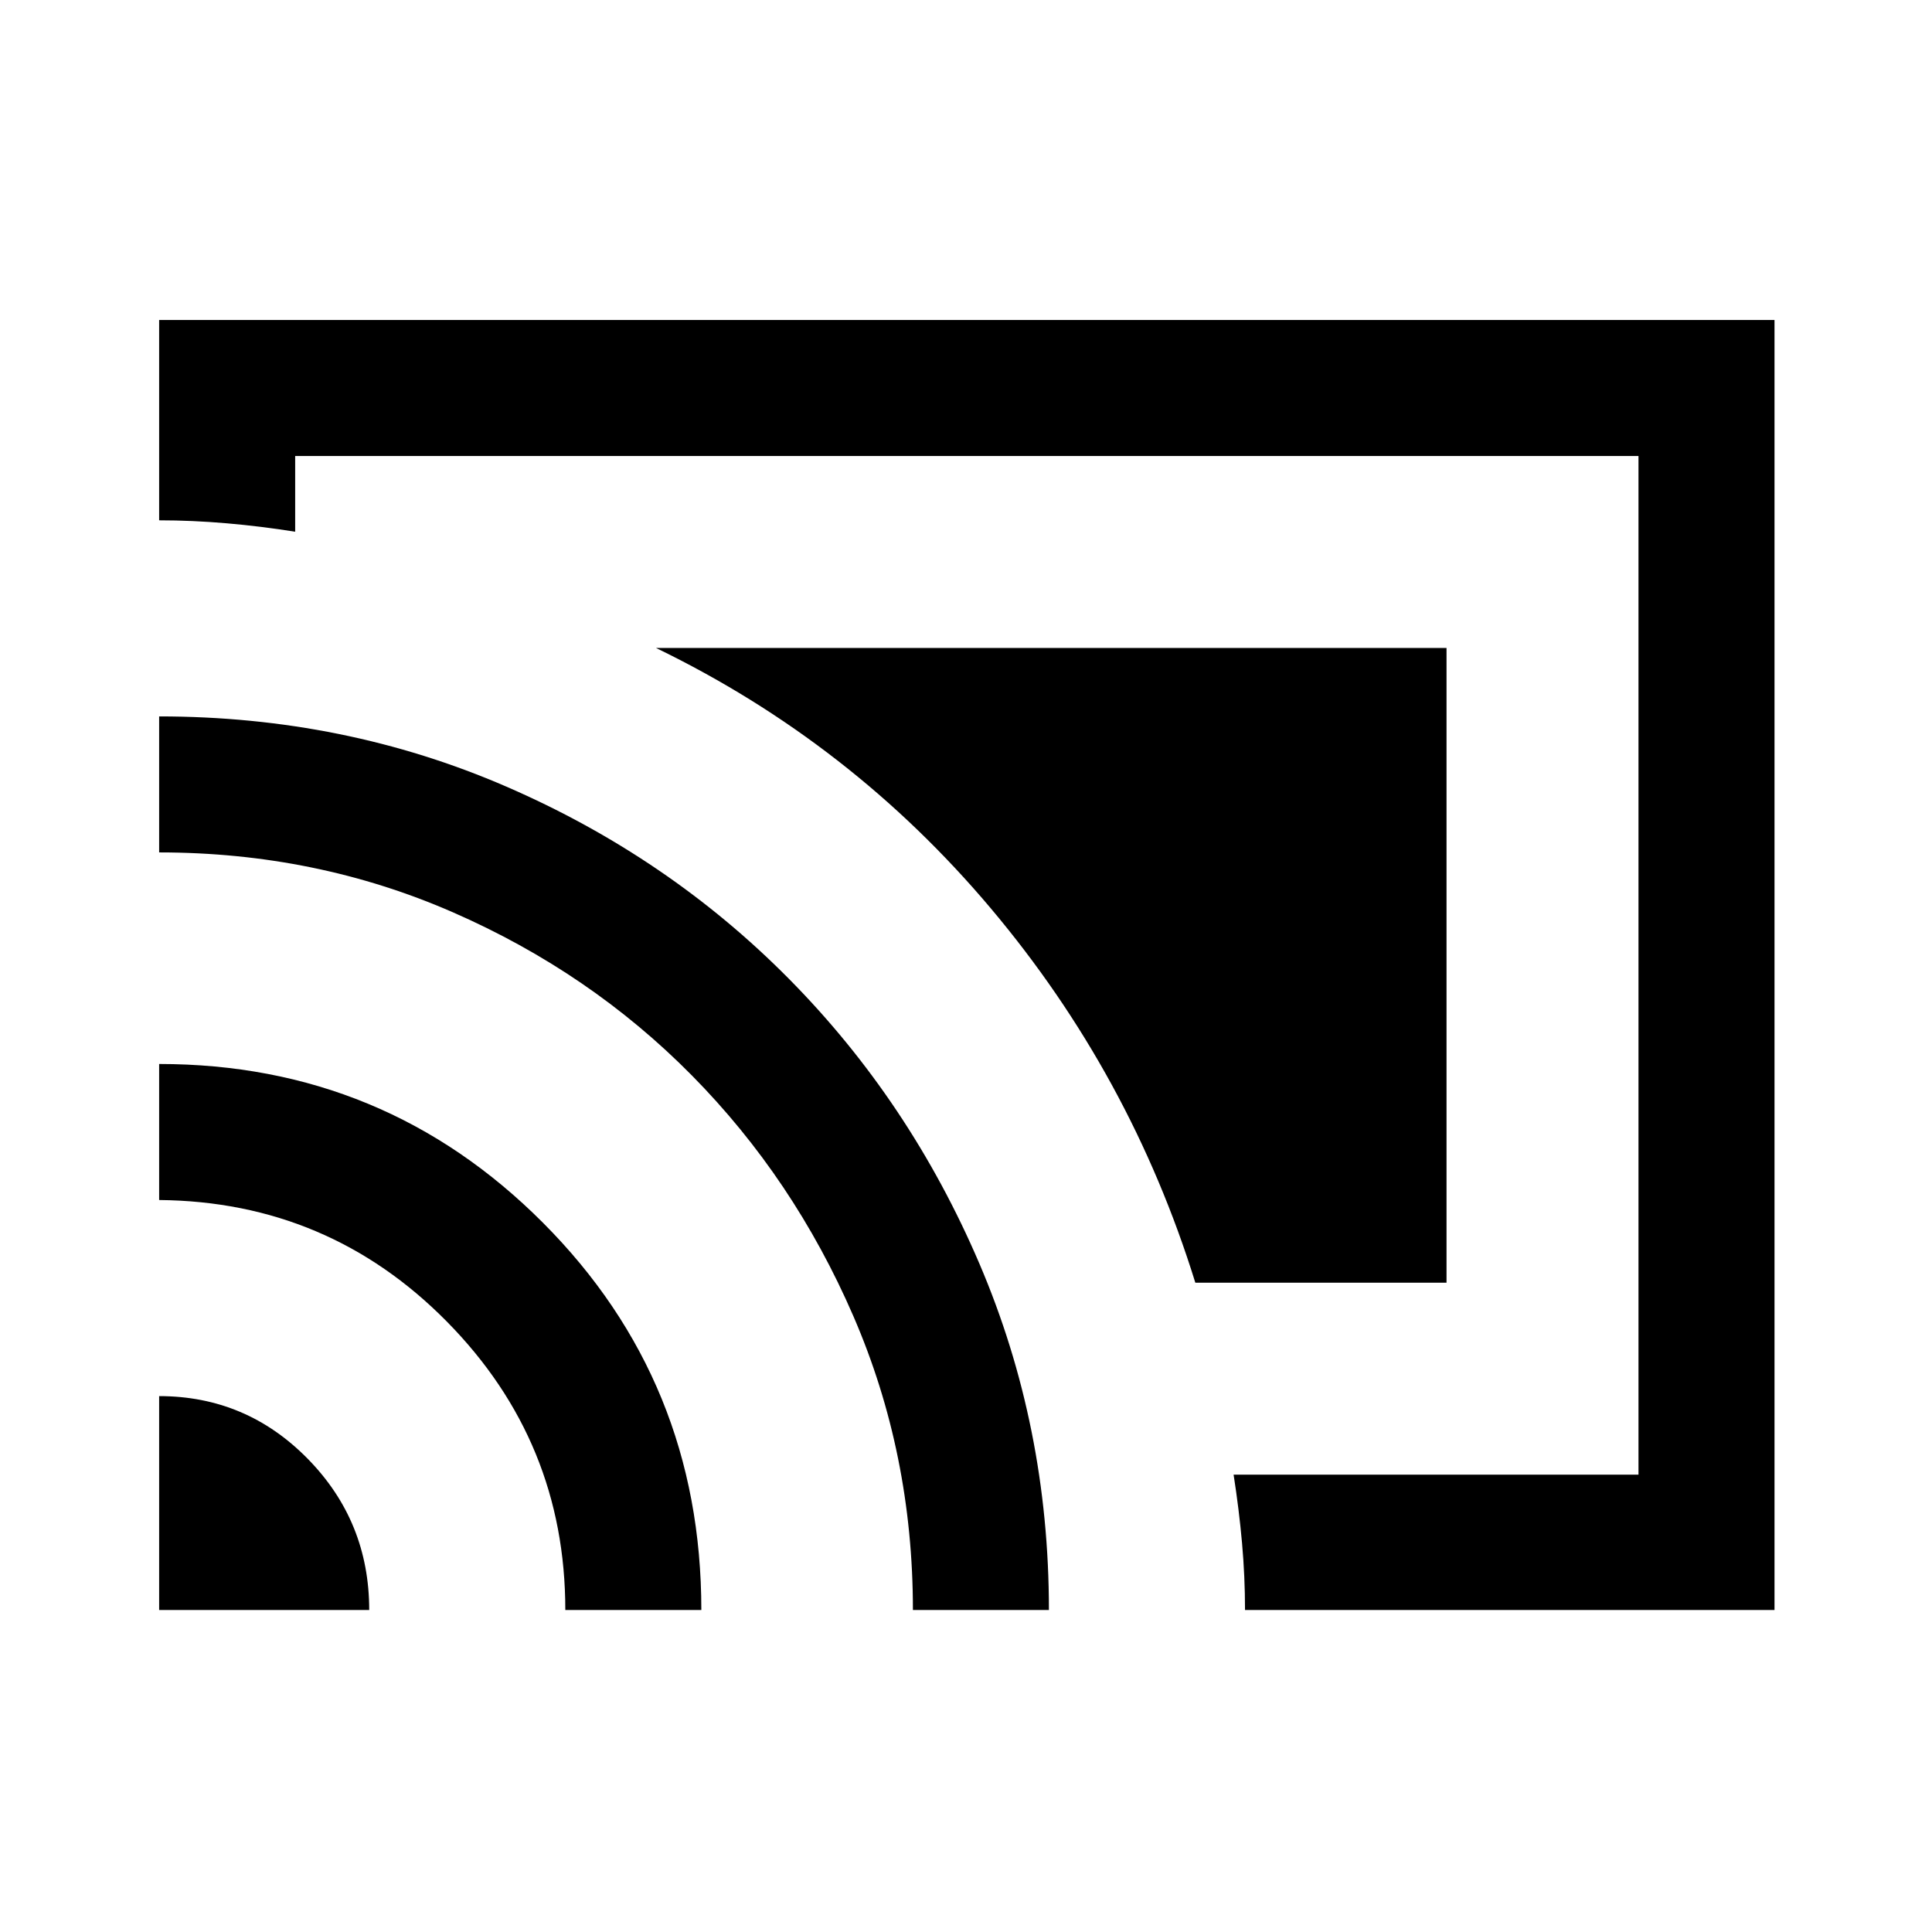 <svg xmlns="http://www.w3.org/2000/svg" height="40" viewBox="0 -960 960 960" width="40"><path d="M881.74-160h-263.1q0-16.69-1.48-33.3-1.48-16.6-4.19-33.96h201.18v-506.15H146.67v37.62q-16.94-2.71-34.05-4.19-17.1-1.48-33.54-1.48V-801h802.66v641Zm-802.66 0v-106.28q43.24 0 73.81 31.12 30.57 31.13 30.57 75.16H79.08Zm201.82 0q0-83.63-58.84-143.29T79.08-363.72v-67.59q112.03 0 190.72 78.89 78.69 78.88 78.69 192.42H280.9Zm172.72 0q0-77.75-29.59-146.03t-80.2-119.55q-50.6-51.27-118.69-81.06-68.09-29.8-146.06-29.8v-67.58q92.07 0 172.53 34.89 80.45 34.89 140.45 95.55 60 60.65 94.57 141.41Q521.2-251.42 521.2-160h-67.58Zm140.33-162.64Q561.82-426.13 492.36-508.6q-69.46-82.48-166.38-129.42h392.79v315.38H593.95Z"/></svg>